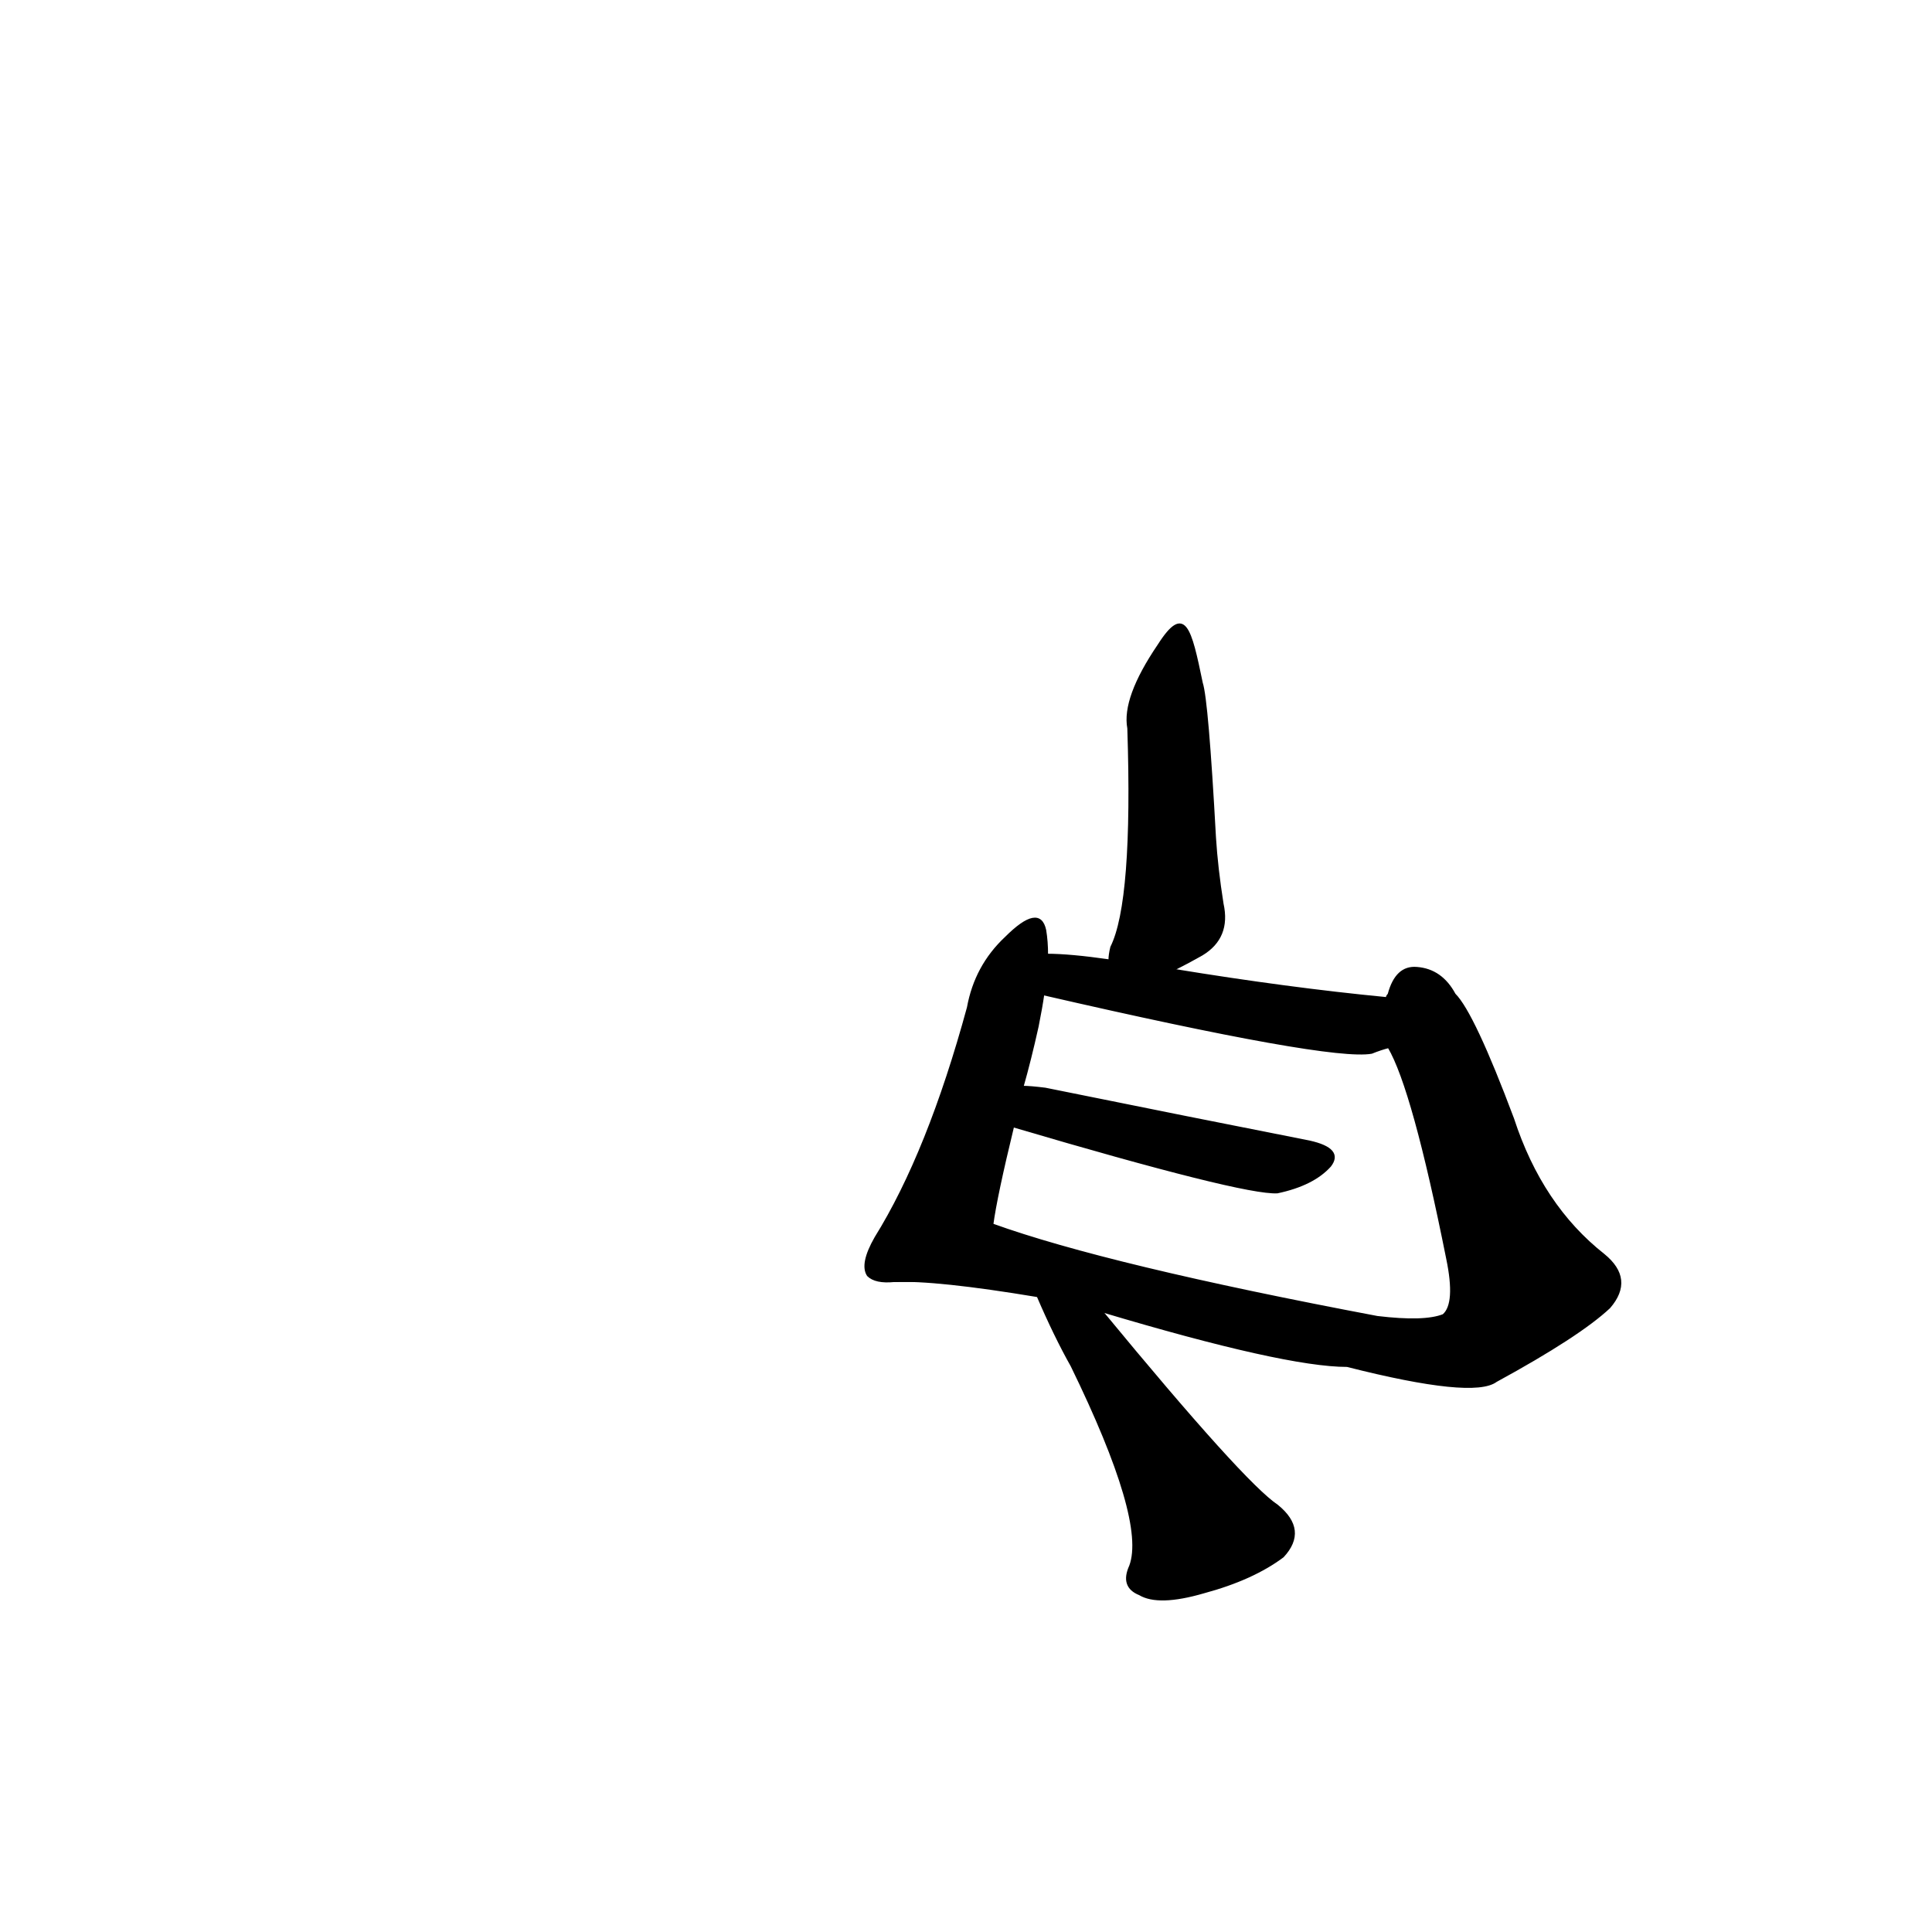 <?xml version="1.0" ?>
<svg baseProfile="full" height="1024" version="1.1" viewBox="0 0 1024 1024" width="1024" xmlns="http://www.w3.org/2000/svg" xmlns:ev="http://www.w3.org/2001/xml-events" xmlns:xlink="http://www.w3.org/1999/xlink">
	<defs/>
	<path d="M 584.0,695.0 Q 659.0,786.0 677.0,798.0 Q 693.0,811.0 680.0,825.0 Q 664.0,837.0 638.0,844.0 Q 614.0,851.0 604.0,845.0 Q 594.0,841.0 599.0,830.0 Q 608.0,806.0 568.0,724.0 Q 559.0,708.0 550.0,687.0 C 538.0,660.0 565.0,672.0 584.0,695.0" fill="black" stroke="#000000"/>
	<path d="M 474.0,679.0 Q 464.0,680.0 460.0,676.0 Q 456.0,670.0 464.0,656.0 Q 492.0,611.0 513.0,534.0 Q 517.0,512.0 533.0,497.0 Q 551.0,479.0 554.0,493.0 Q 555.0,499.0 555.0,506.0 L 553.0,527.0 Q 552.0,534.0 550.0,544.0 Q 546.0,562.0 542.0,576.0 L 537.0,597.0 Q 528.0,634.0 526.0,649.0 C 521.0,679.0 504.0,679.0 474.0,679.0" fill="black" stroke="#000000"/>
	<path d="M 735.0,529.0 Q 735.0,528.0 736.0,527.0 Q 740.0,512.0 751.0,513.0 Q 764.0,514.0 771.0,527.0 Q 781.0,537.0 802.0,593.0 Q 817.0,639.0 850.0,665.0 Q 866.0,678.0 853.0,693.0 Q 837.0,708.0 793.0,732.0 Q 781.0,741.0 714.0,724.0 Q 681.0,724.0 584.0,695.0 L 550.0,687.0 Q 496.0,678.0 474.0,679.0 C 444.0,678.0 498.0,639.0 526.0,649.0 Q 587.0,671.0 730.0,698.0 Q 755.0,701.0 765.0,697.0 Q 772.0,691.0 767.0,667.0 Q 749.0,577.0 736.0,555.0 C 729.0,539.0 729.0,539.0 735.0,529.0" fill="black" stroke="#000000"/>
	<path d="M 542.0,576.0 Q 546.0,576.0 554.0,577.0 Q 633.0,593.0 694.0,605.0 Q 712.0,609.0 705.0,618.0 Q 696.0,628.0 677.0,632.0 Q 659.0,633.0 537.0,597.0 C 508.0,589.0 512.0,574.0 542.0,576.0" fill="black" stroke="#000000"/>
	<path d="M 622.0,514.0 Q 683.0,524.0 735.0,529.0 C 765.0,532.0 765.0,546.0 736.0,555.0 Q 732.0,556.0 727.0,558.0 Q 705.0,562.0 553.0,527.0 C 524.0,520.0 525.0,505.0 555.0,506.0 Q 567.0,506.0 588.0,509.0 L 622.0,514.0" fill="black" stroke="#000000"/>
	<path d="M 637.0,362.0 Q 640.0,371.0 644.0,444.0 Q 645.0,460.0 648.0,479.0 Q 652.0,497.0 637.0,506.0 Q 630.0,510.0 622.0,514.0 C 595.0,528.0 585.0,533.0 588.0,509.0 Q 588.0,506.0 589.0,502.0 Q 601.0,478.0 598.0,386.0 Q 595.0,370.0 614.0,342.0 C 628.0,320.0 631.0,333.0 637.0,362.0" fill="black" stroke="#000000"/>
</svg>

